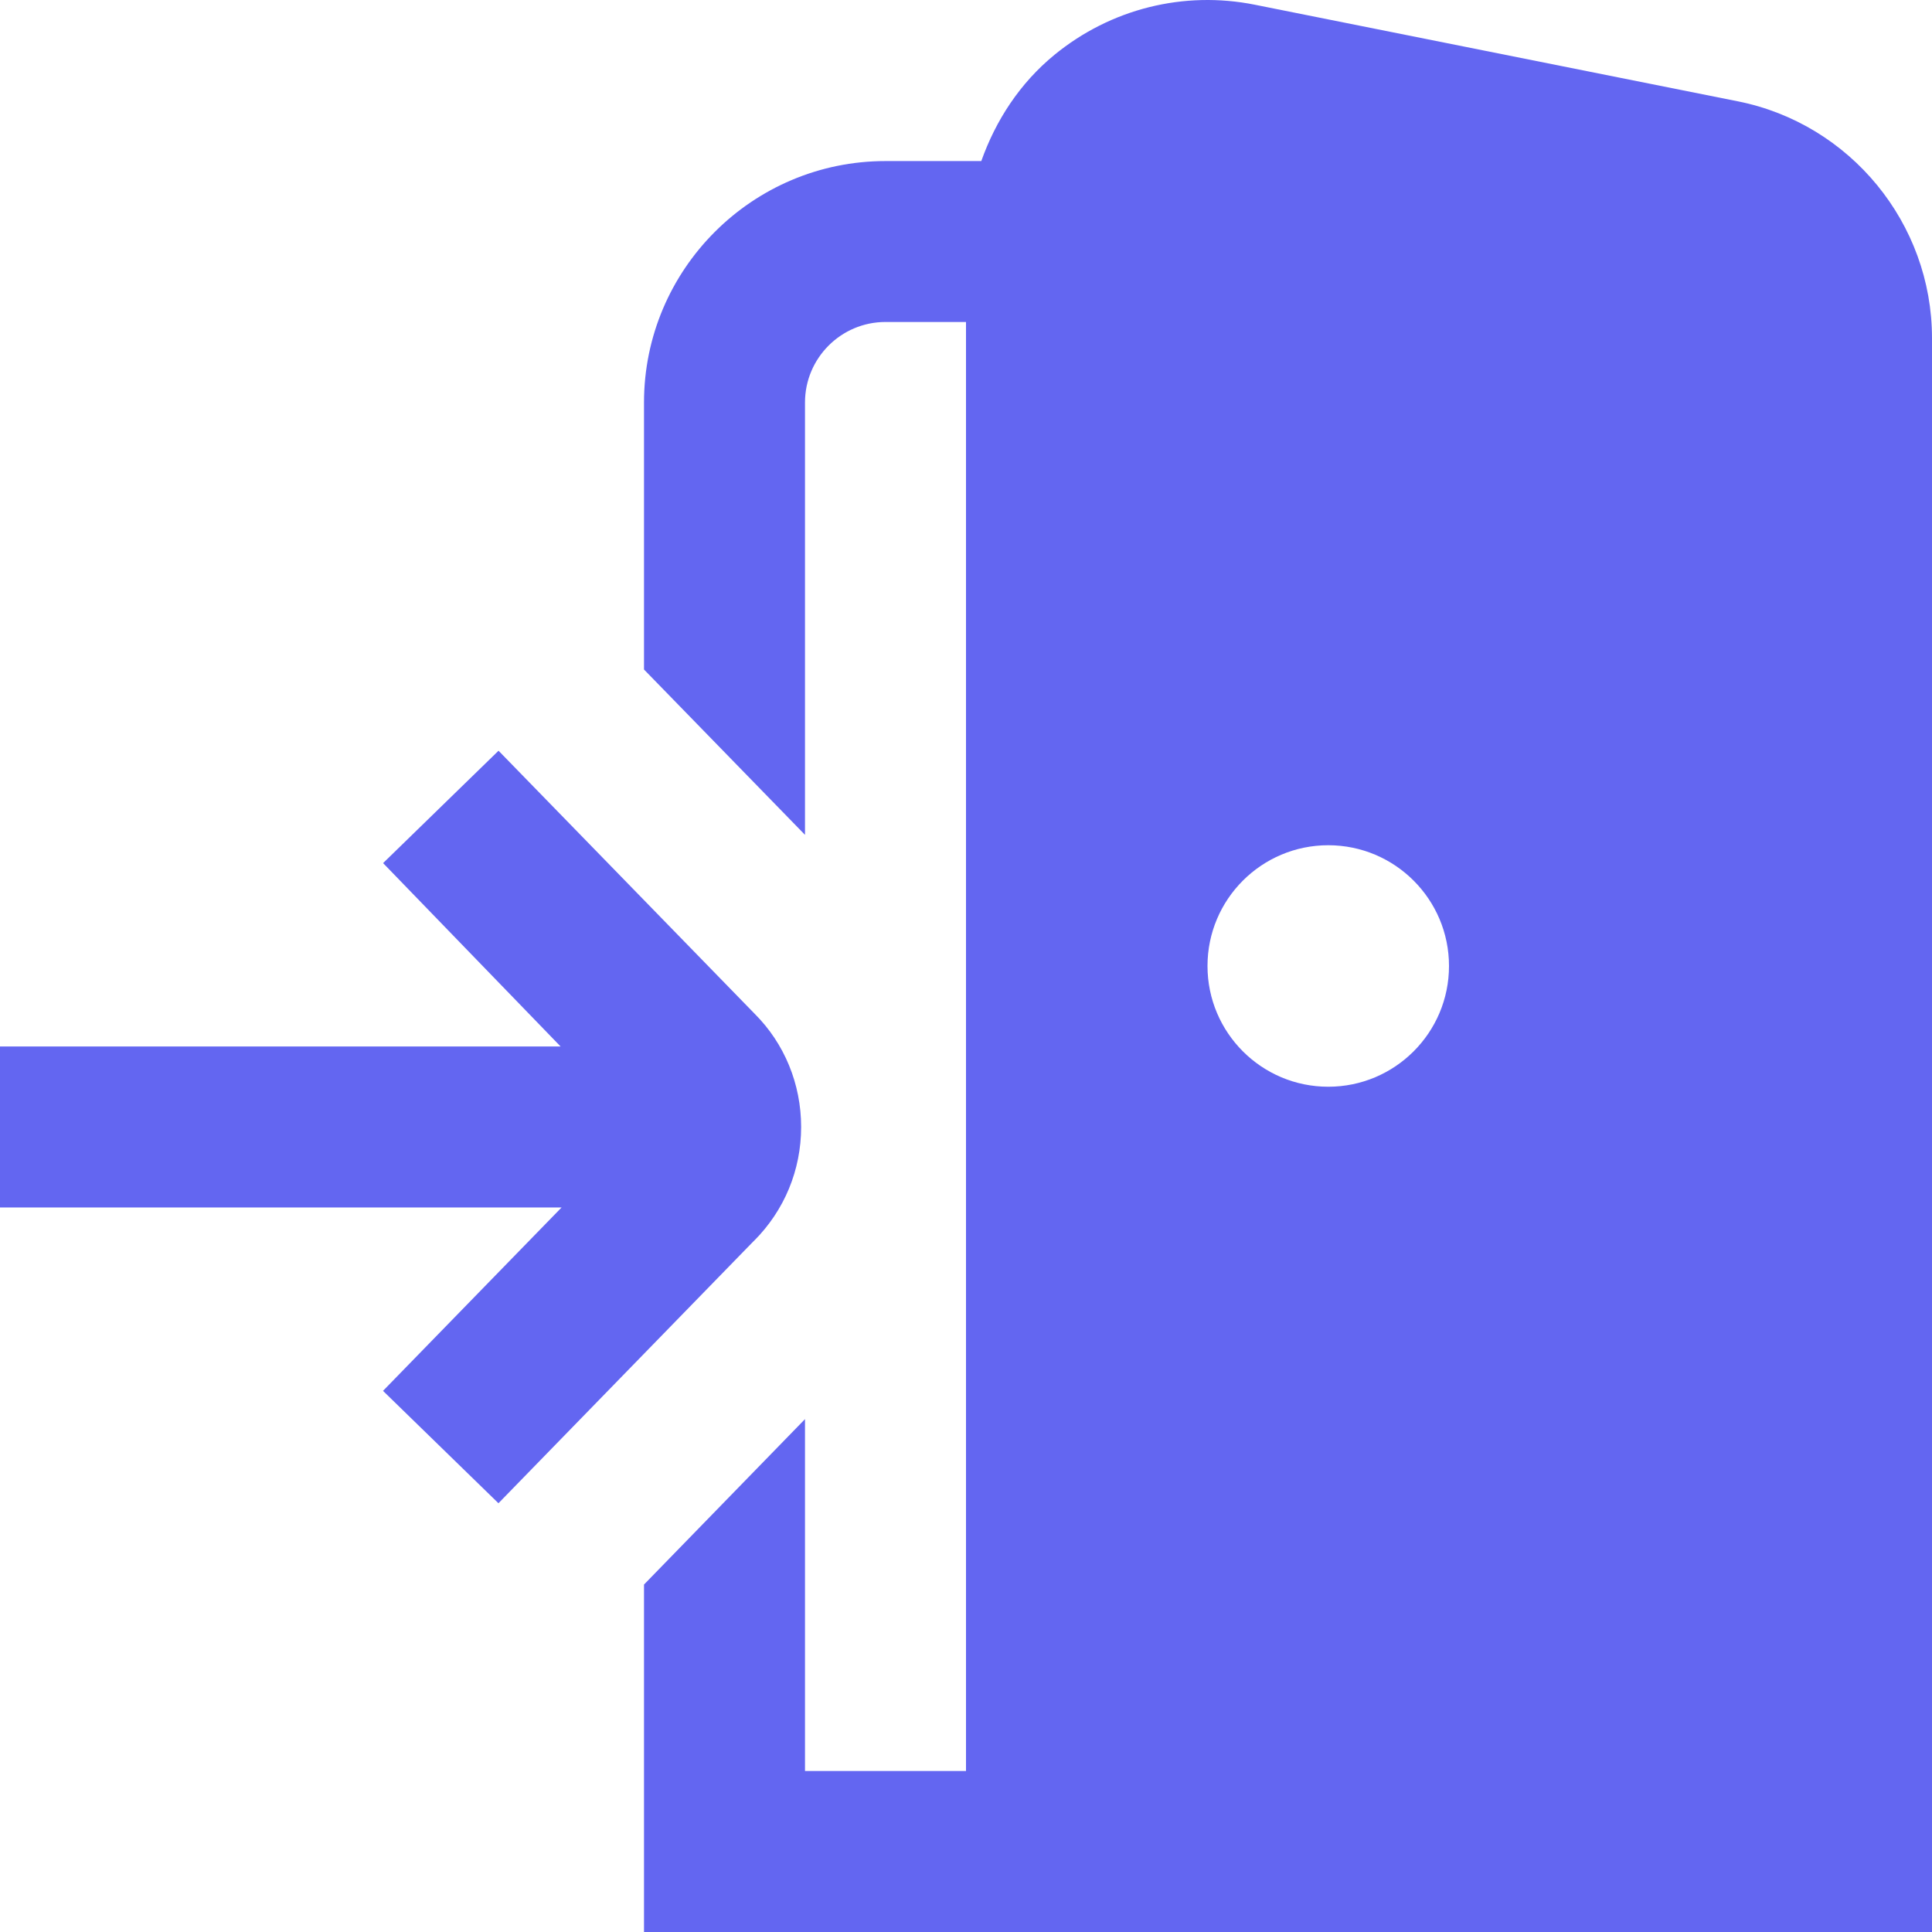 <svg width="512" height="512" viewBox="0 0 512 512" fill="none" xmlns="http://www.w3.org/2000/svg">
<g clip-path="url(#clip0_20_53)">
<path d="M199.787 328.849L132.096 398.374L101.504 368.593L148.821 319.995H0V277.329H148.565L101.525 228.731L132.117 198.95L200.021 268.689C207.872 276.539 212.309 287.249 212.309 298.662C212.309 310.075 207.872 320.785 199.808 328.849H199.787ZM512 89.617V511.995H170.667V419.921L213.333 376.081V469.329H256V85.329H234.667C222.891 85.329 213.333 94.907 213.333 106.662V221.243L170.667 177.425V106.683C170.667 71.398 199.381 42.683 234.667 42.683H260.053C263.893 31.867 270.293 22.033 279.424 14.545C294.336 2.321 313.728 -2.522 332.565 1.254L460.565 26.854C490.347 32.806 512 59.195 512 89.595V89.617ZM384 255.995C384 238.331 369.664 223.995 352 223.995C334.336 223.995 320 238.331 320 255.995C320 273.659 334.336 287.995 352 287.995C369.664 287.995 384 273.659 384 255.995Z" fill="#6366F1"/>
</g>
<defs>
<clipPath id="clip0_20_53">
<rect width="512" height="512" fill="white"/>
</clipPath>
</defs>
</svg>
